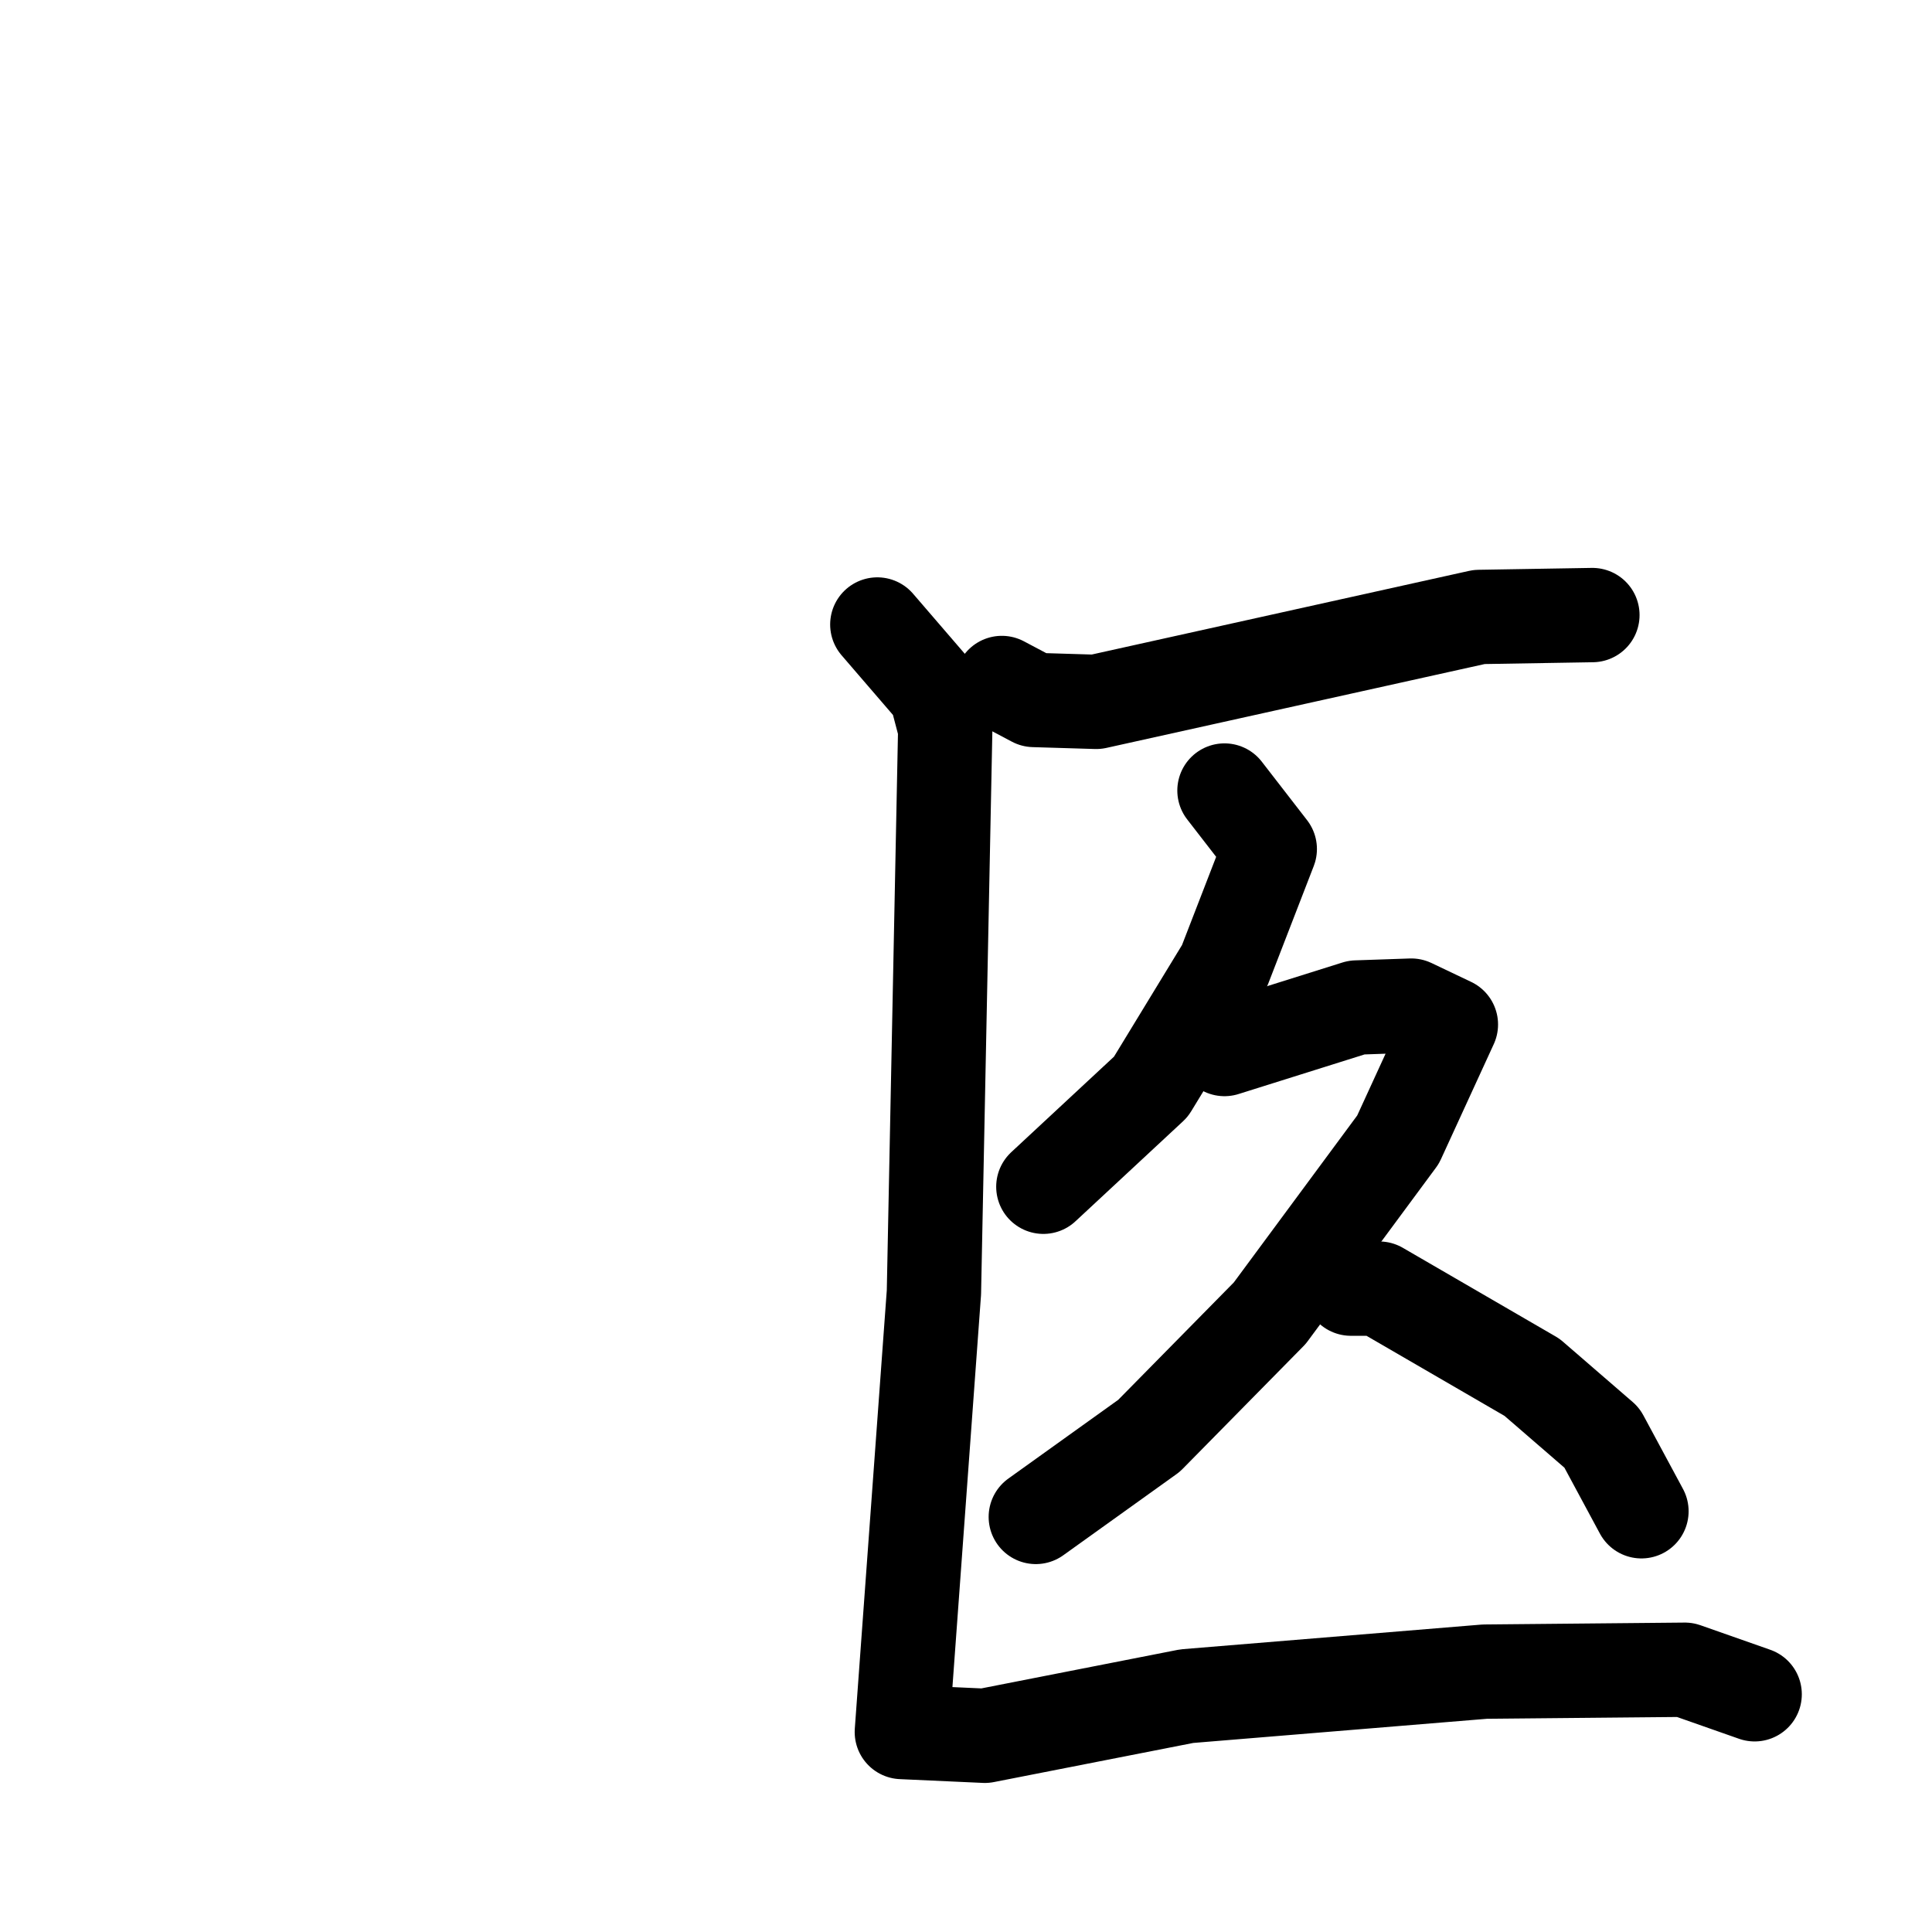 <svg xmlns="http://www.w3.org/2000/svg" viewBox="0 0 1024 1024">
  <g style="fill:none;stroke:#000000;stroke-width:50;stroke-linecap:round;stroke-linejoin:round;" transform="scale(1, 1) translate(0, 0)">
    <path d="M 531.0,362.0 L 548.0,371.0 L 581.0,372.0 L 784.0,327.0 L 844.0,326.0"/>
    <path d="M 649.0,419.0 L 673.0,450.0 L 649.0,512.0 L 610.0,576.0 L 553.0,629.0"/>
    <path d="M 649.0,556.0 L 719.0,534.0 L 748.0,533.0 L 769.0,543.0 L 741.0,604.0 L 673.0,696.0 L 609.0,761.0 L 549.0,804.0"/>
    <path d="M 716.0,683.0 L 731.0,683.0 L 812.0,730.0 L 849.0,762.0 L 870.0,801.0"/>
    <path d="M 465.0,331.0 L 496.0,367.0 L 501.0,386.0 L 495.0,685.0 L 478.0,918.0 L 522.0,920.0 L 629.0,899.0 L 787.0,886.0 L 893.0,885.0 L 930.0,898.0"/>
  </g>
</svg>
